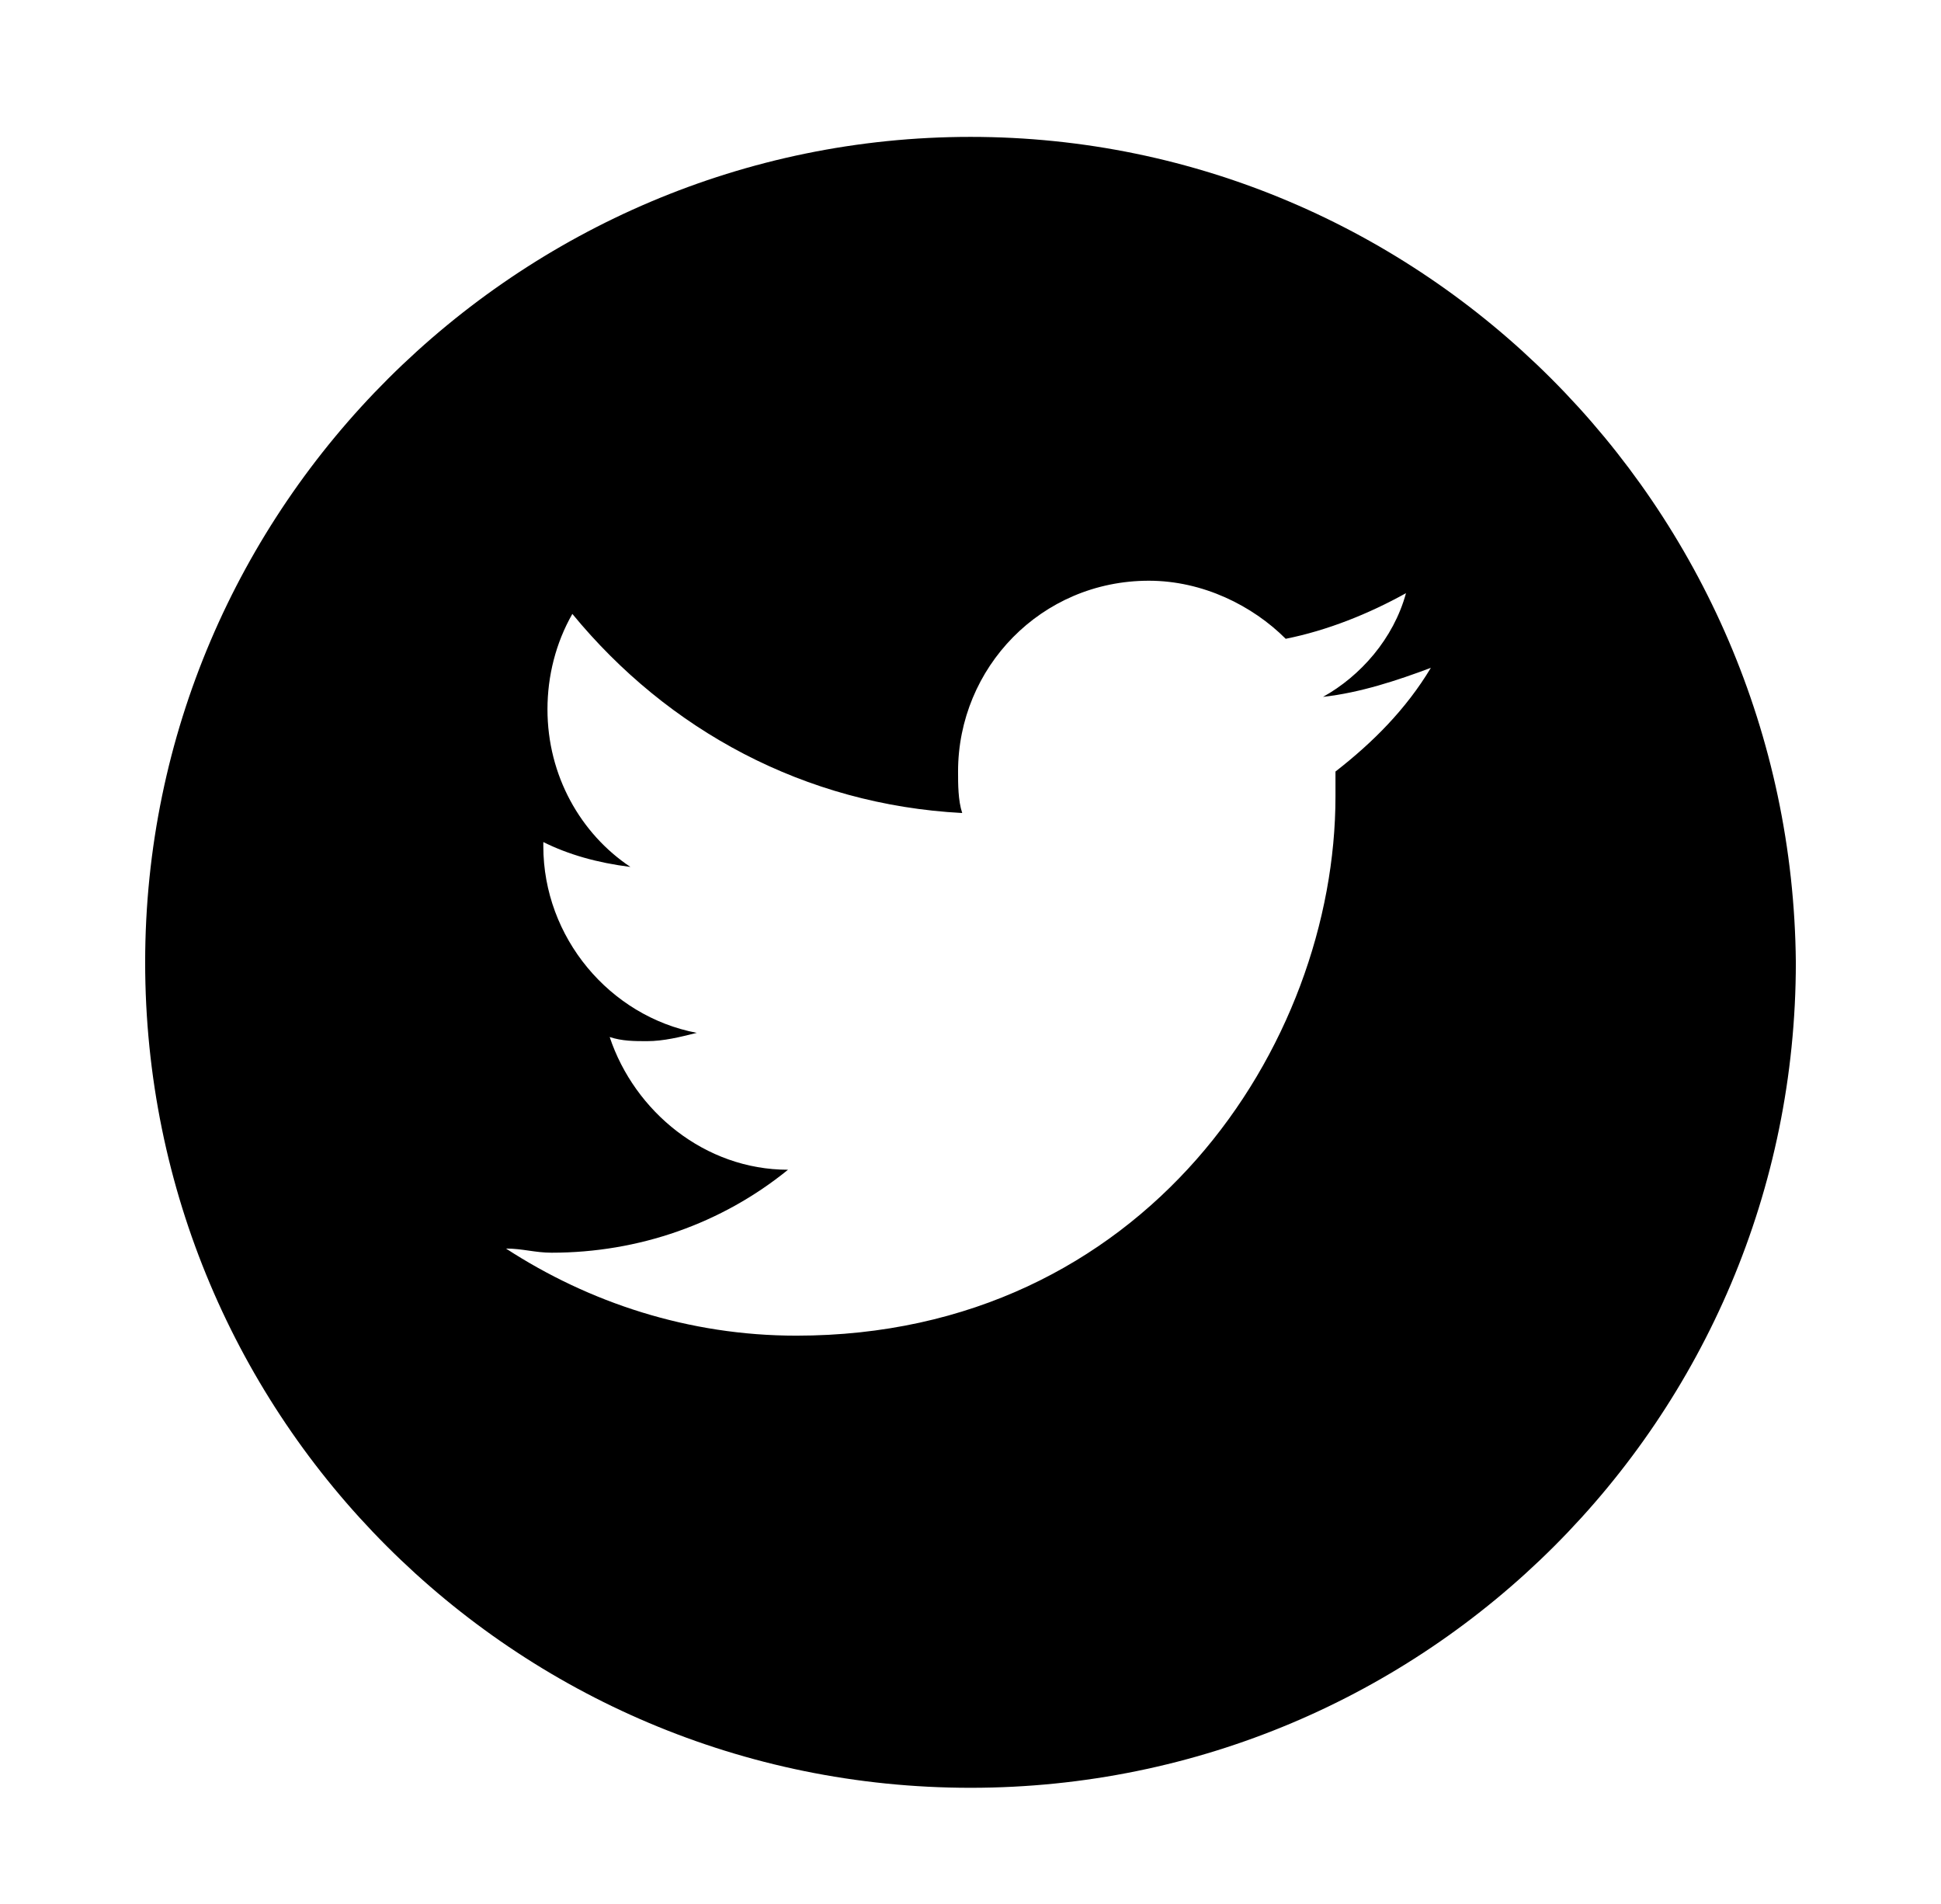 <?xml version="1.0" encoding="utf-8"?>
<!-- Generator: Adobe Illustrator 18.0.0, SVG Export Plug-In . SVG Version: 6.00 Build 0)  -->
<!DOCTYPE svg PUBLIC "-//W3C//DTD SVG 1.1//EN" "http://www.w3.org/Graphics/SVG/1.1/DTD/svg11.dtd">
<svg version="1.1" id="Layer_1" xmlns="http://www.w3.org/2000/svg" xmlns:xlink="http://www.w3.org/1999/xlink" x="0px" y="0px"
	 viewBox="0 0 46.8 45.9" enable-background="new 0 0 46.8 45.9" xml:space="preserve">
<g display="none">
	<path display="inline" d="M23.6,27.1c2.2,0,4-1.8,4-4c0-0.9-0.3-1.7-0.8-2.3c-0.7-1-1.9-1.7-3.2-1.7c-1.3,0-2.5,0.7-3.2,1.7
		c-0.5,0.7-0.8,1.5-0.8,2.3C19.6,25.3,21.4,27.1,23.6,27.1L23.6,27.1z M23.6,27.1"/>
	<path display="inline" d="M32.3,18.2v-3.8h-0.5l-3.3,0l0,3.8L32.3,18.2z M32.3,18.2"/>
	<path display="inline" d="M23.6,3.3c-10.9,0-19.9,8.9-19.9,19.9c0,11,8.9,19.9,19.9,19.9c11,0,19.9-8.9,19.9-19.9
		C43.5,12.2,34.6,3.3,23.6,3.3L23.6,3.3z M34.9,20.8V30c0,2.4-2,4.4-4.4,4.4H16.7c-2.4,0-4.4-2-4.4-4.4V16.2c0-2.4,2-4.4,4.4-4.4
		h13.9c2.4,0,4.4,2,4.4,4.4V20.8z M34.9,20.8"/>
	<path display="inline" d="M29.8,23.1c0,3.4-2.8,6.2-6.2,6.2c-3.4,0-6.2-2.8-6.2-6.2c0-0.8,0.2-1.6,0.5-2.3h-3.4V30
		c0,1.2,1,2.2,2.2,2.2h13.9c1.2,0,2.2-1,2.2-2.2v-9.3h-3.4C29.6,21.5,29.8,22.3,29.8,23.1L29.8,23.1z M29.8,23.1"/>
</g>
<g>
	<path d="M23.4,3.3c-10.9,0-19.9,8.9-19.9,19.9c0,11,8.9,19.9,19.9,19.9c11,0,19.9-8.9,19.9-19.9C43.2,12.2,34.3,3.3,23.4,3.3
		L23.4,3.3z M32.2,18.6c0,0.2,0,0.4,0,0.6c0,6-4.6,13-13,13c-2.6,0-5-0.8-7-2.1c0.4,0,0.7,0.1,1.1,0.1c2.1,0,4.1-0.7,5.7-2
		c-2,0-3.7-1.4-4.3-3.2c0.3,0.1,0.6,0.1,0.9,0.1c0.4,0,0.8-0.1,1.2-0.2c-2.1-0.4-3.7-2.3-3.7-4.5c0,0,0,0,0-0.1
		c0.6,0.3,1.3,0.5,2.1,0.6c-1.2-0.8-2-2.2-2-3.8c0-0.8,0.2-1.6,0.6-2.3c2.3,2.8,5.6,4.6,9.4,4.8c-0.1-0.3-0.1-0.7-0.1-1
		c0-2.5,2-4.6,4.6-4.6c1.3,0,2.5,0.6,3.3,1.4c1-0.2,2-0.6,2.9-1.1c-0.3,1.1-1.1,2-2,2.5c0.9-0.1,1.8-0.4,2.6-0.7
		C33.9,17.1,33.1,17.9,32.2,18.6L32.2,18.6z M32.2,18.6"/>
</g>
</svg>

